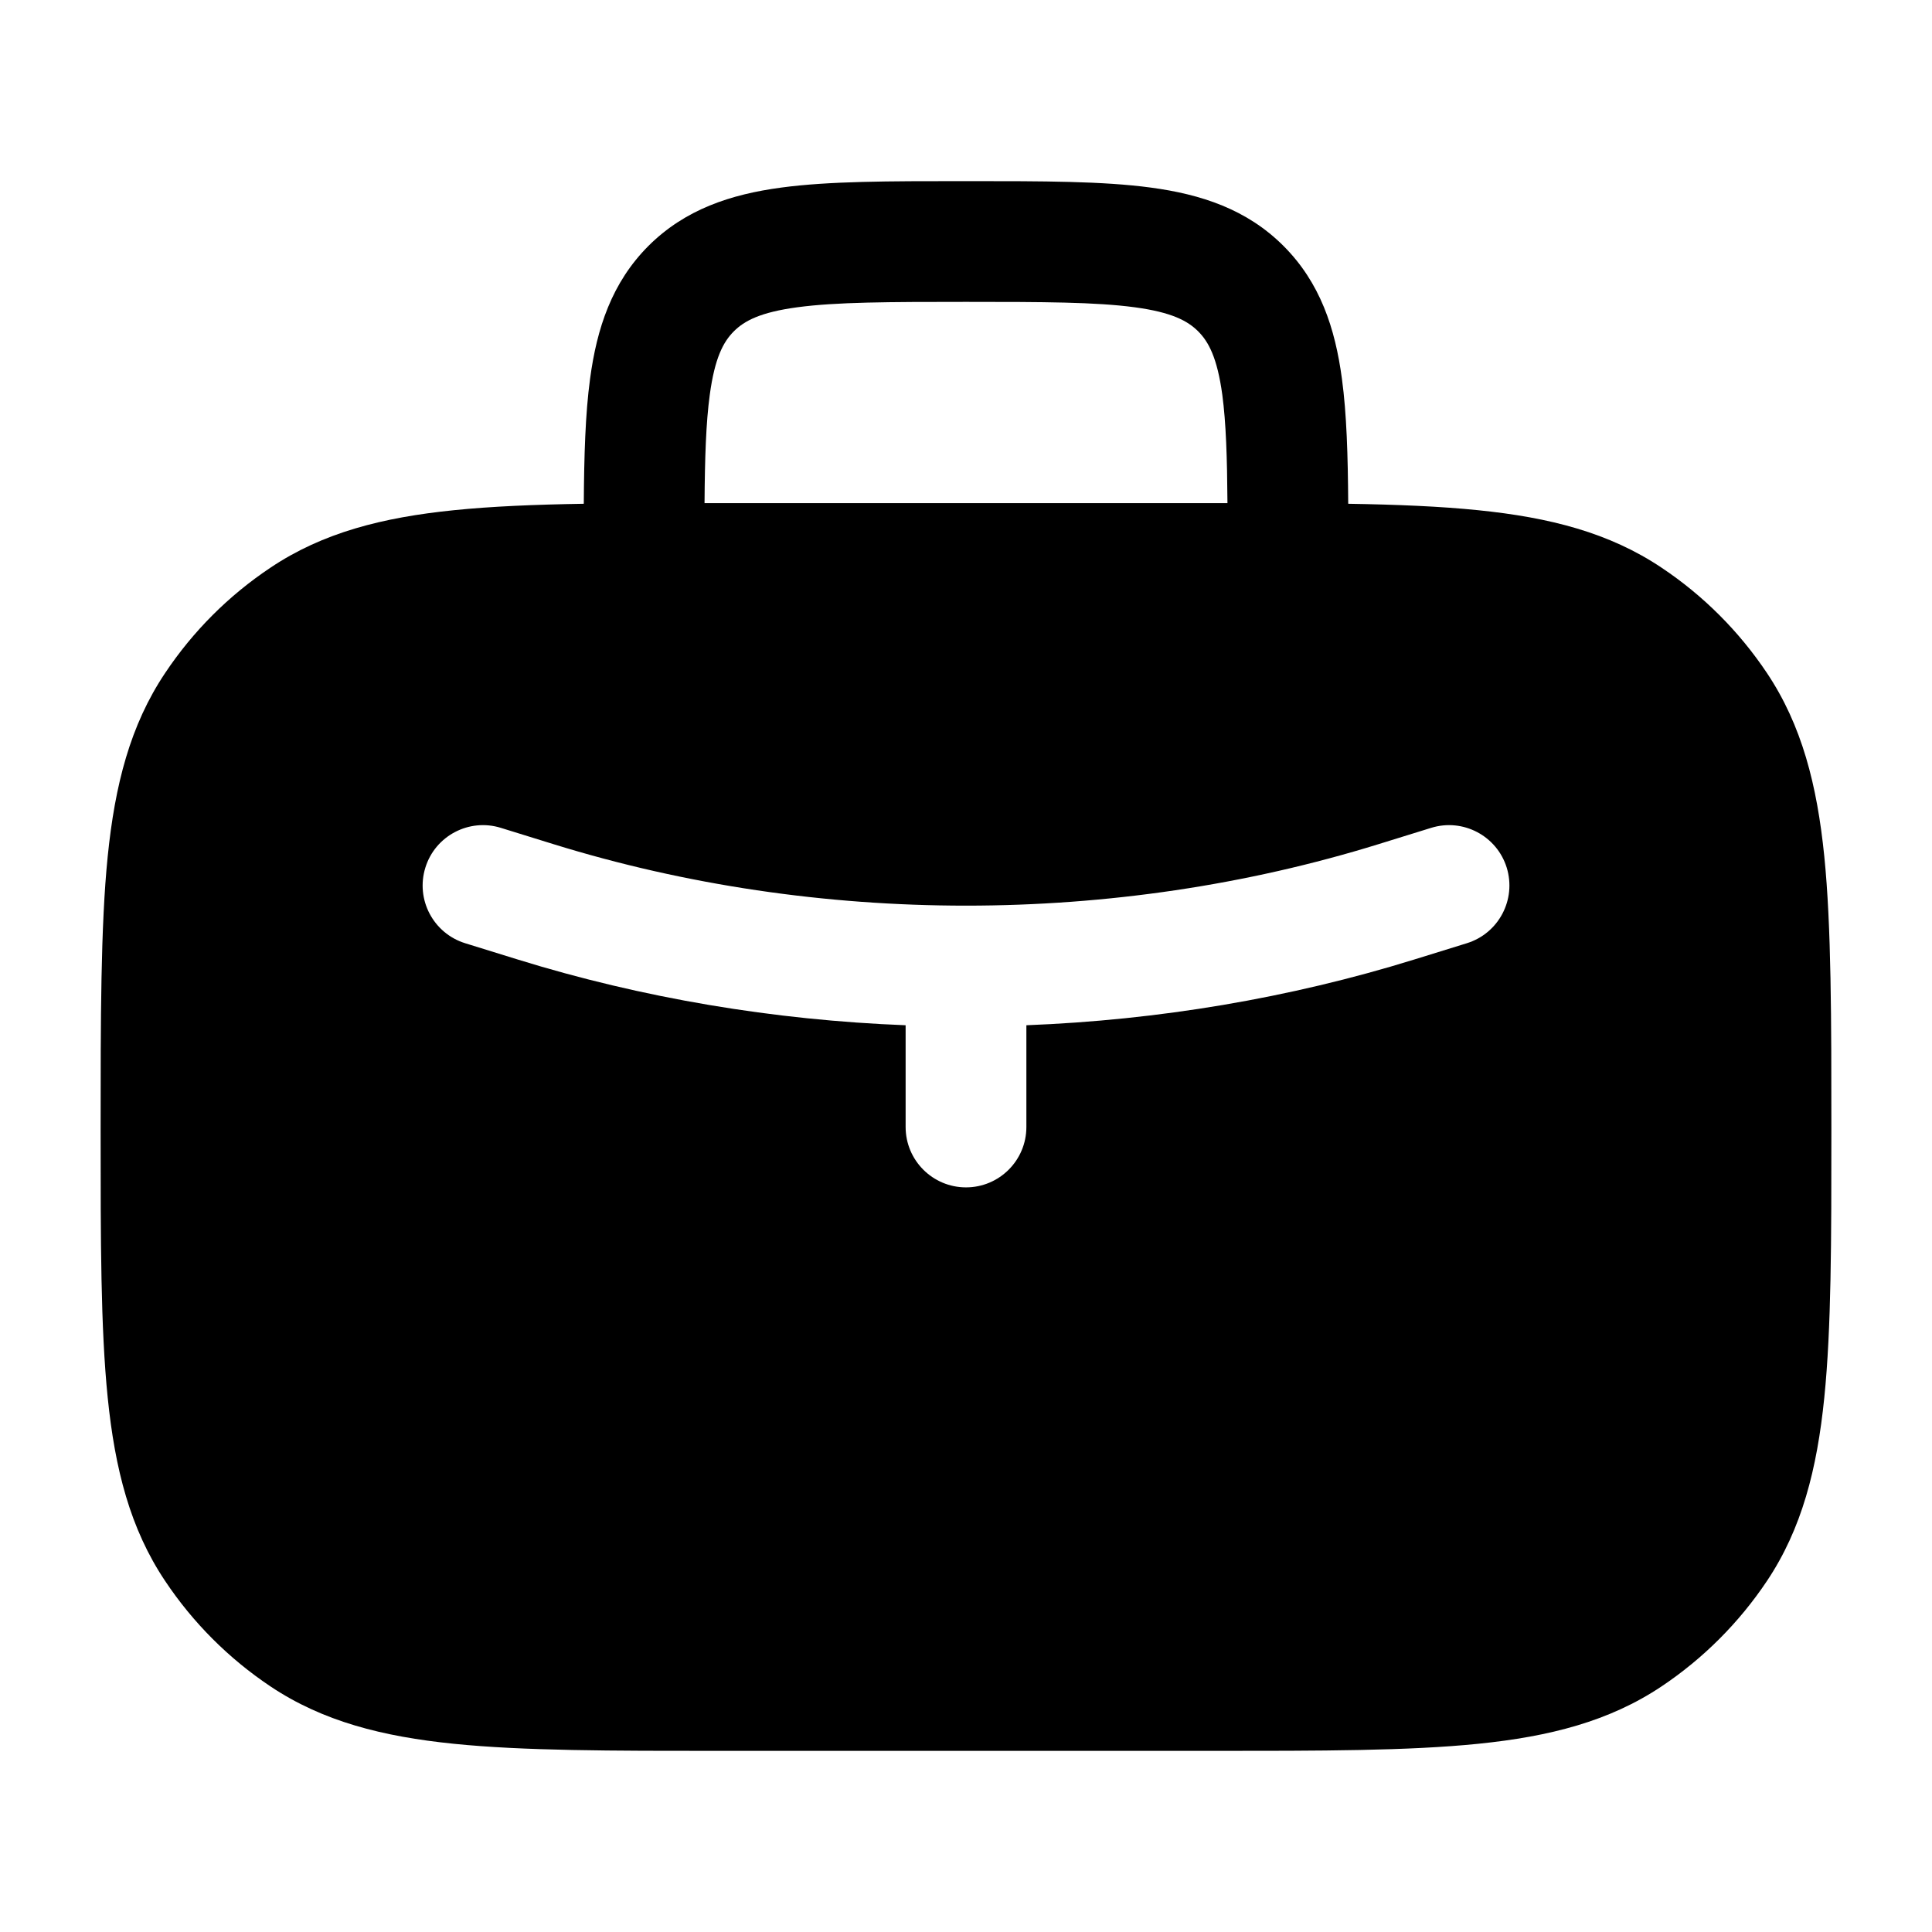 <svg width="24" height="24" viewBox="0 0 24 24" xmlns="http://www.w3.org/2000/svg">
    <path fill-rule="evenodd" clip-rule="evenodd" d="M12.052 2.25H11.948H11.948C11.05 2.25 10.3 2.25 9.706 2.33C9.078 2.414 8.511 2.6 8.055 3.055C7.6 3.511 7.414 4.078 7.33 4.706C7.271 5.141 7.256 5.659 7.252 6.258C6.642 6.268 6.108 6.29 5.638 6.338C4.75 6.428 4.009 6.617 3.361 7.051C2.842 7.397 2.397 7.842 2.051 8.361C1.617 9.009 1.428 9.75 1.338 10.638C1.25 11.504 1.25 12.672 1.25 14.042V14.042C1.25 15.411 1.25 16.496 1.338 17.362C1.428 18.25 1.617 18.991 2.051 19.639C2.397 20.158 2.842 20.603 3.361 20.95C4.009 21.383 4.75 21.572 5.638 21.662C6.504 21.75 7.589 21.75 8.958 21.75H15.042C16.411 21.75 17.496 21.75 18.362 21.662C19.25 21.572 19.991 21.383 20.639 20.95C21.158 20.603 21.603 20.158 21.95 19.639C22.383 18.991 22.572 18.25 22.662 17.362C22.75 16.496 22.75 15.411 22.75 14.042C22.75 12.672 22.75 11.504 22.662 10.638C22.572 9.75 22.383 9.009 21.95 8.361C21.603 7.842 21.158 7.397 20.639 7.051C19.991 6.617 19.25 6.428 18.362 6.338C17.892 6.29 17.358 6.268 16.748 6.258C16.744 5.659 16.729 5.141 16.67 4.706C16.586 4.078 16.4 3.511 15.944 3.055C15.489 2.6 14.922 2.414 14.294 2.33C13.7 2.25 12.95 2.25 12.052 2.25H12.052ZM15.248 6.25C15.244 5.681 15.23 5.251 15.184 4.905C15.121 4.444 15.014 4.246 14.884 4.116C14.754 3.986 14.556 3.879 14.095 3.817C13.612 3.752 12.964 3.75 12 3.75C11.036 3.75 10.388 3.752 9.905 3.817C9.444 3.879 9.246 3.986 9.116 4.116C8.986 4.246 8.879 4.444 8.817 4.905C8.77 5.251 8.756 5.681 8.752 6.25C8.82 6.25 8.889 6.25 8.958 6.25H8.958H8.958H15.042H15.042H15.042C15.111 6.25 15.18 6.25 15.248 6.25ZM5.284 10.778C5.406 10.383 5.827 10.161 6.222 10.284L6.874 10.486C10.163 11.505 13.838 11.505 17.126 10.486L17.778 10.284C18.174 10.161 18.594 10.383 18.717 10.778C18.839 11.174 18.618 11.594 18.222 11.717L17.57 11.919C16.018 12.4 14.389 12.672 12.75 12.736V14C12.75 14.414 12.414 14.75 12 14.75C11.586 14.75 11.25 14.414 11.25 14V12.736C9.611 12.672 7.982 12.4 6.43 11.919L5.778 11.717C5.383 11.594 5.161 11.174 5.284 10.778Z"/>
</svg>
